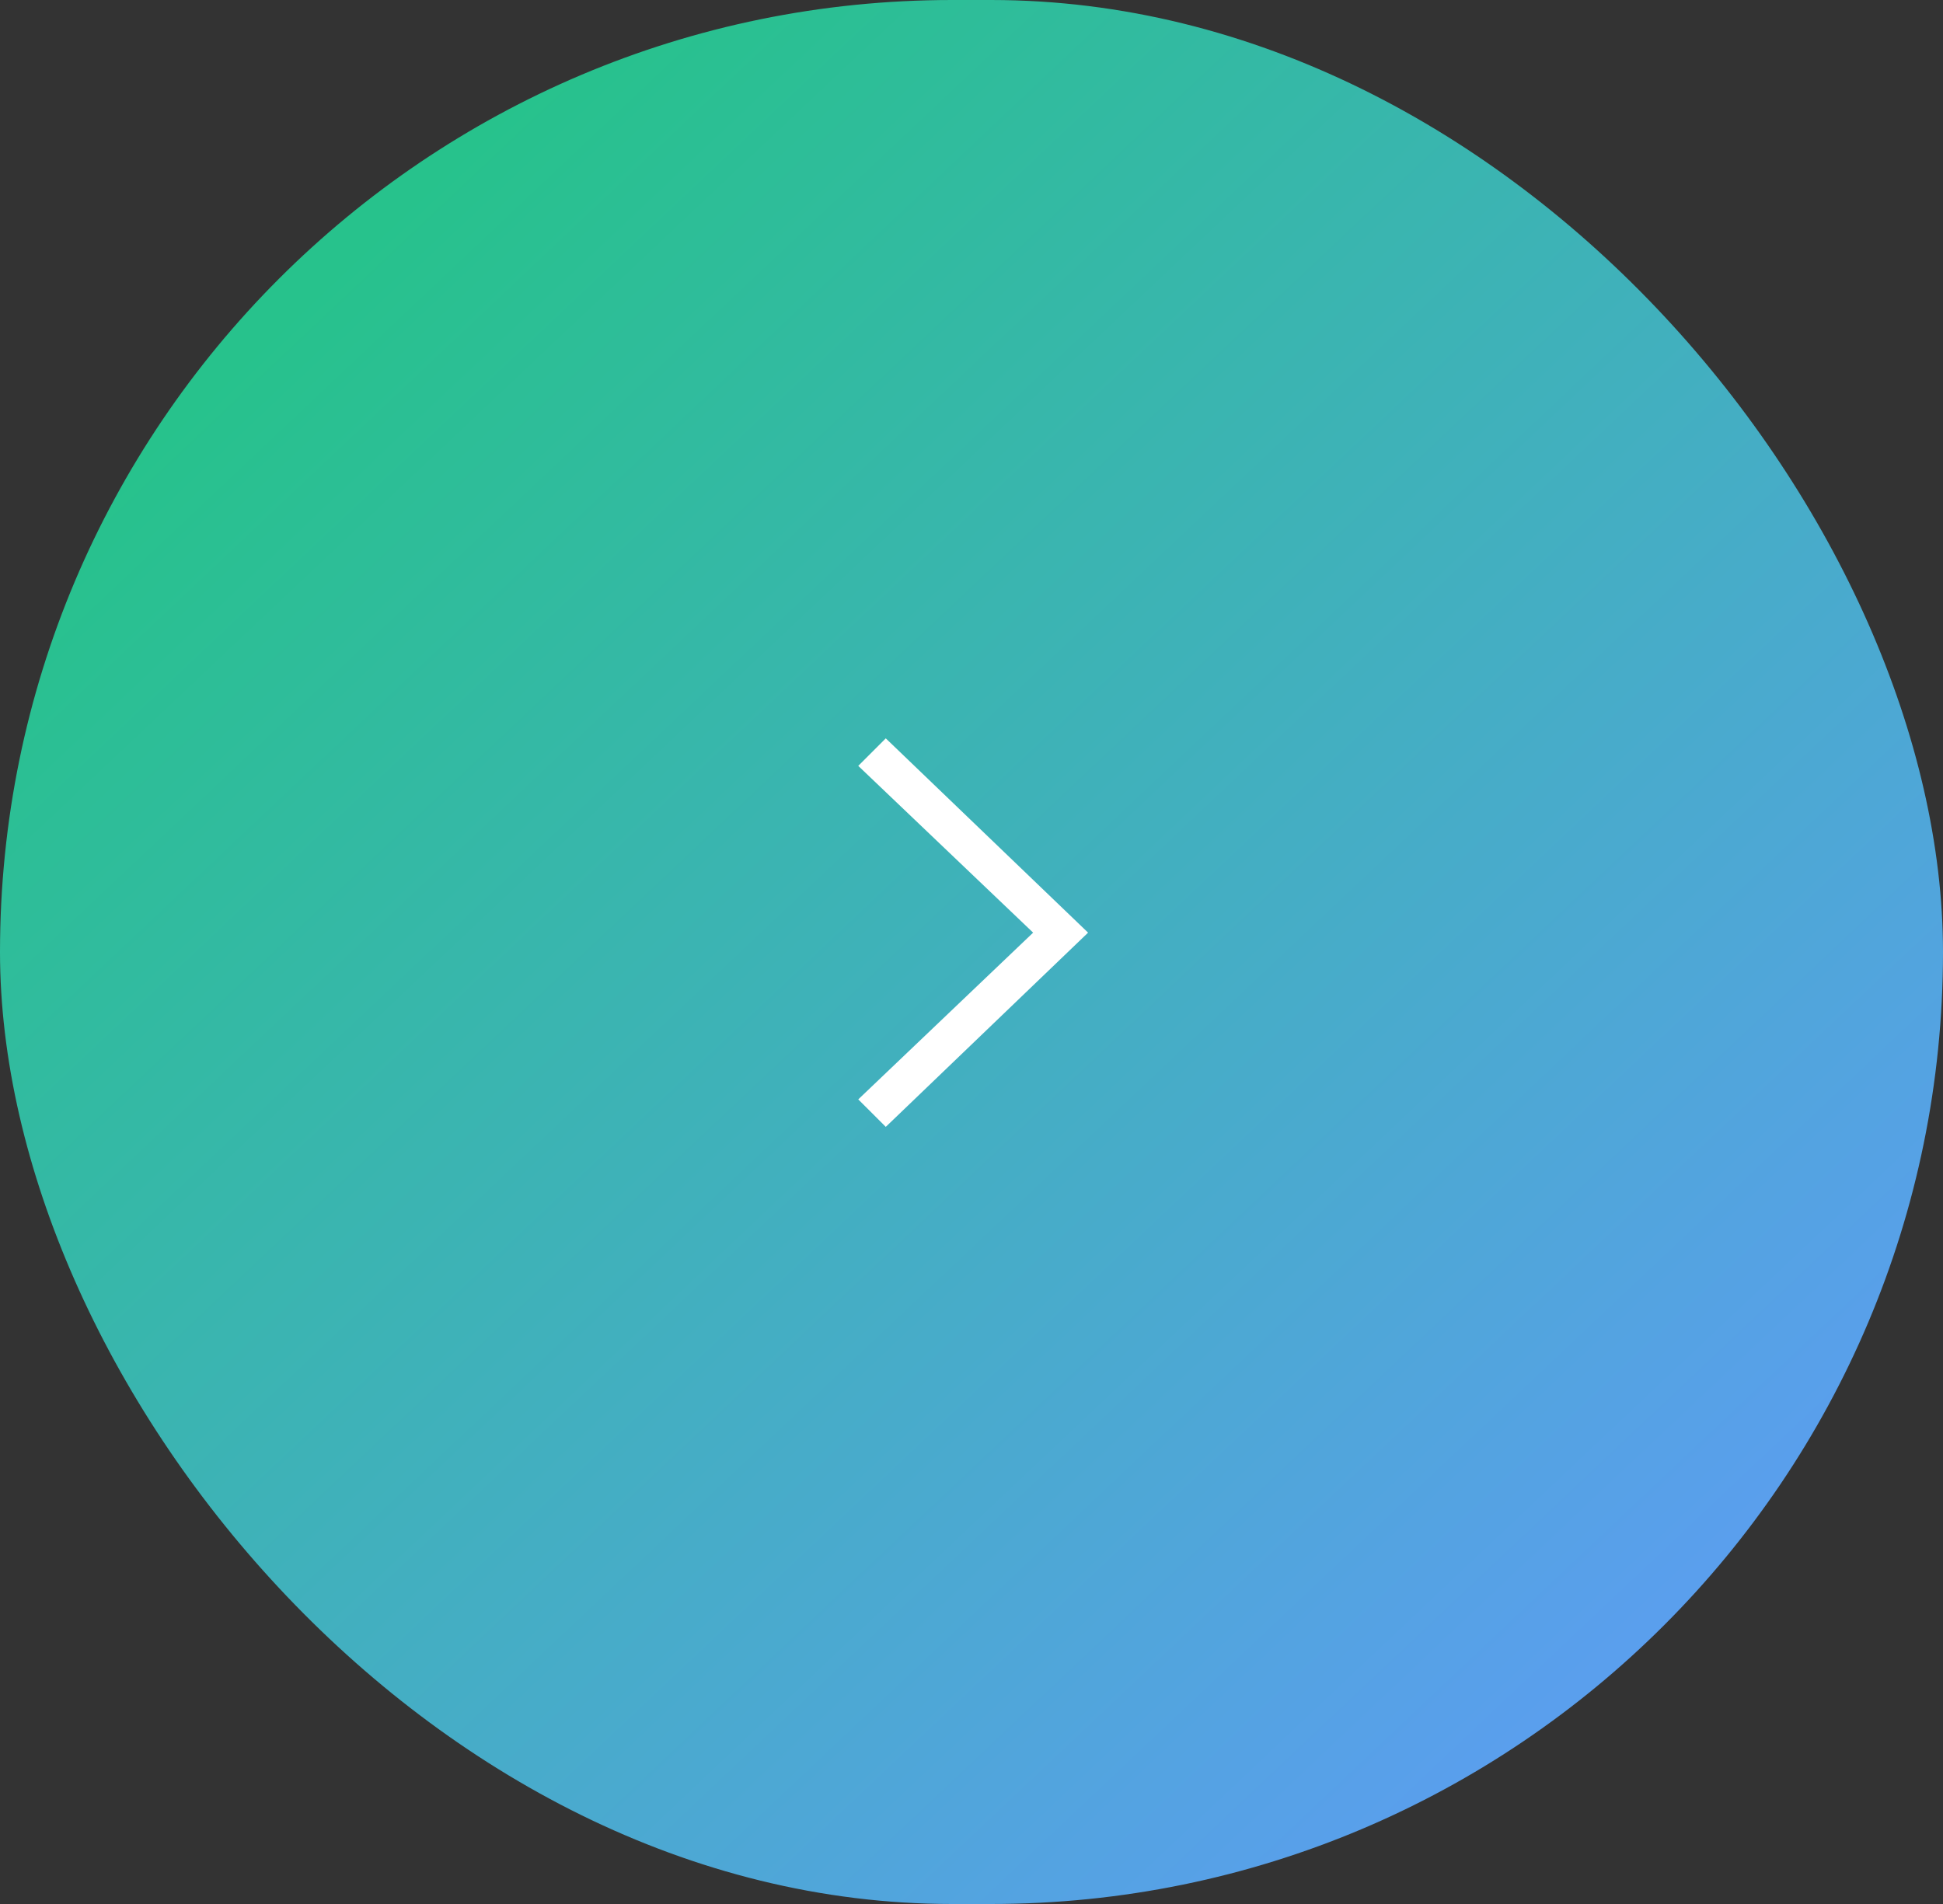 <svg width="50" height="49" viewBox="0 0 50 49" fill="none" xmlns="http://www.w3.org/2000/svg">
<rect x="0" y="0" width="50" height="49" fill="#333333" stroke="none"/>
<rect x="50" y="49" width="50" height="49" rx="24.5" transform="rotate(-180 50 49)" fill="url(#paint0_linear_1_6411)"/>
<path d="M22.086 28.293L22.794 29L28 24.002L22.794 19.002L22.086 19.71L26.586 24.002L22.086 28.293Z" fill="white"/>
<defs>
<linearGradient id="paint0_linear_1_6411" x1="92" y1="90.5" x2="58" y2="54.5" gradientUnits="userSpaceOnUse">
<stop stop-color="#27C28C"/>
<stop offset="1" stop-color="#5B9EEF"/>
</linearGradient>
</defs>
</svg>
